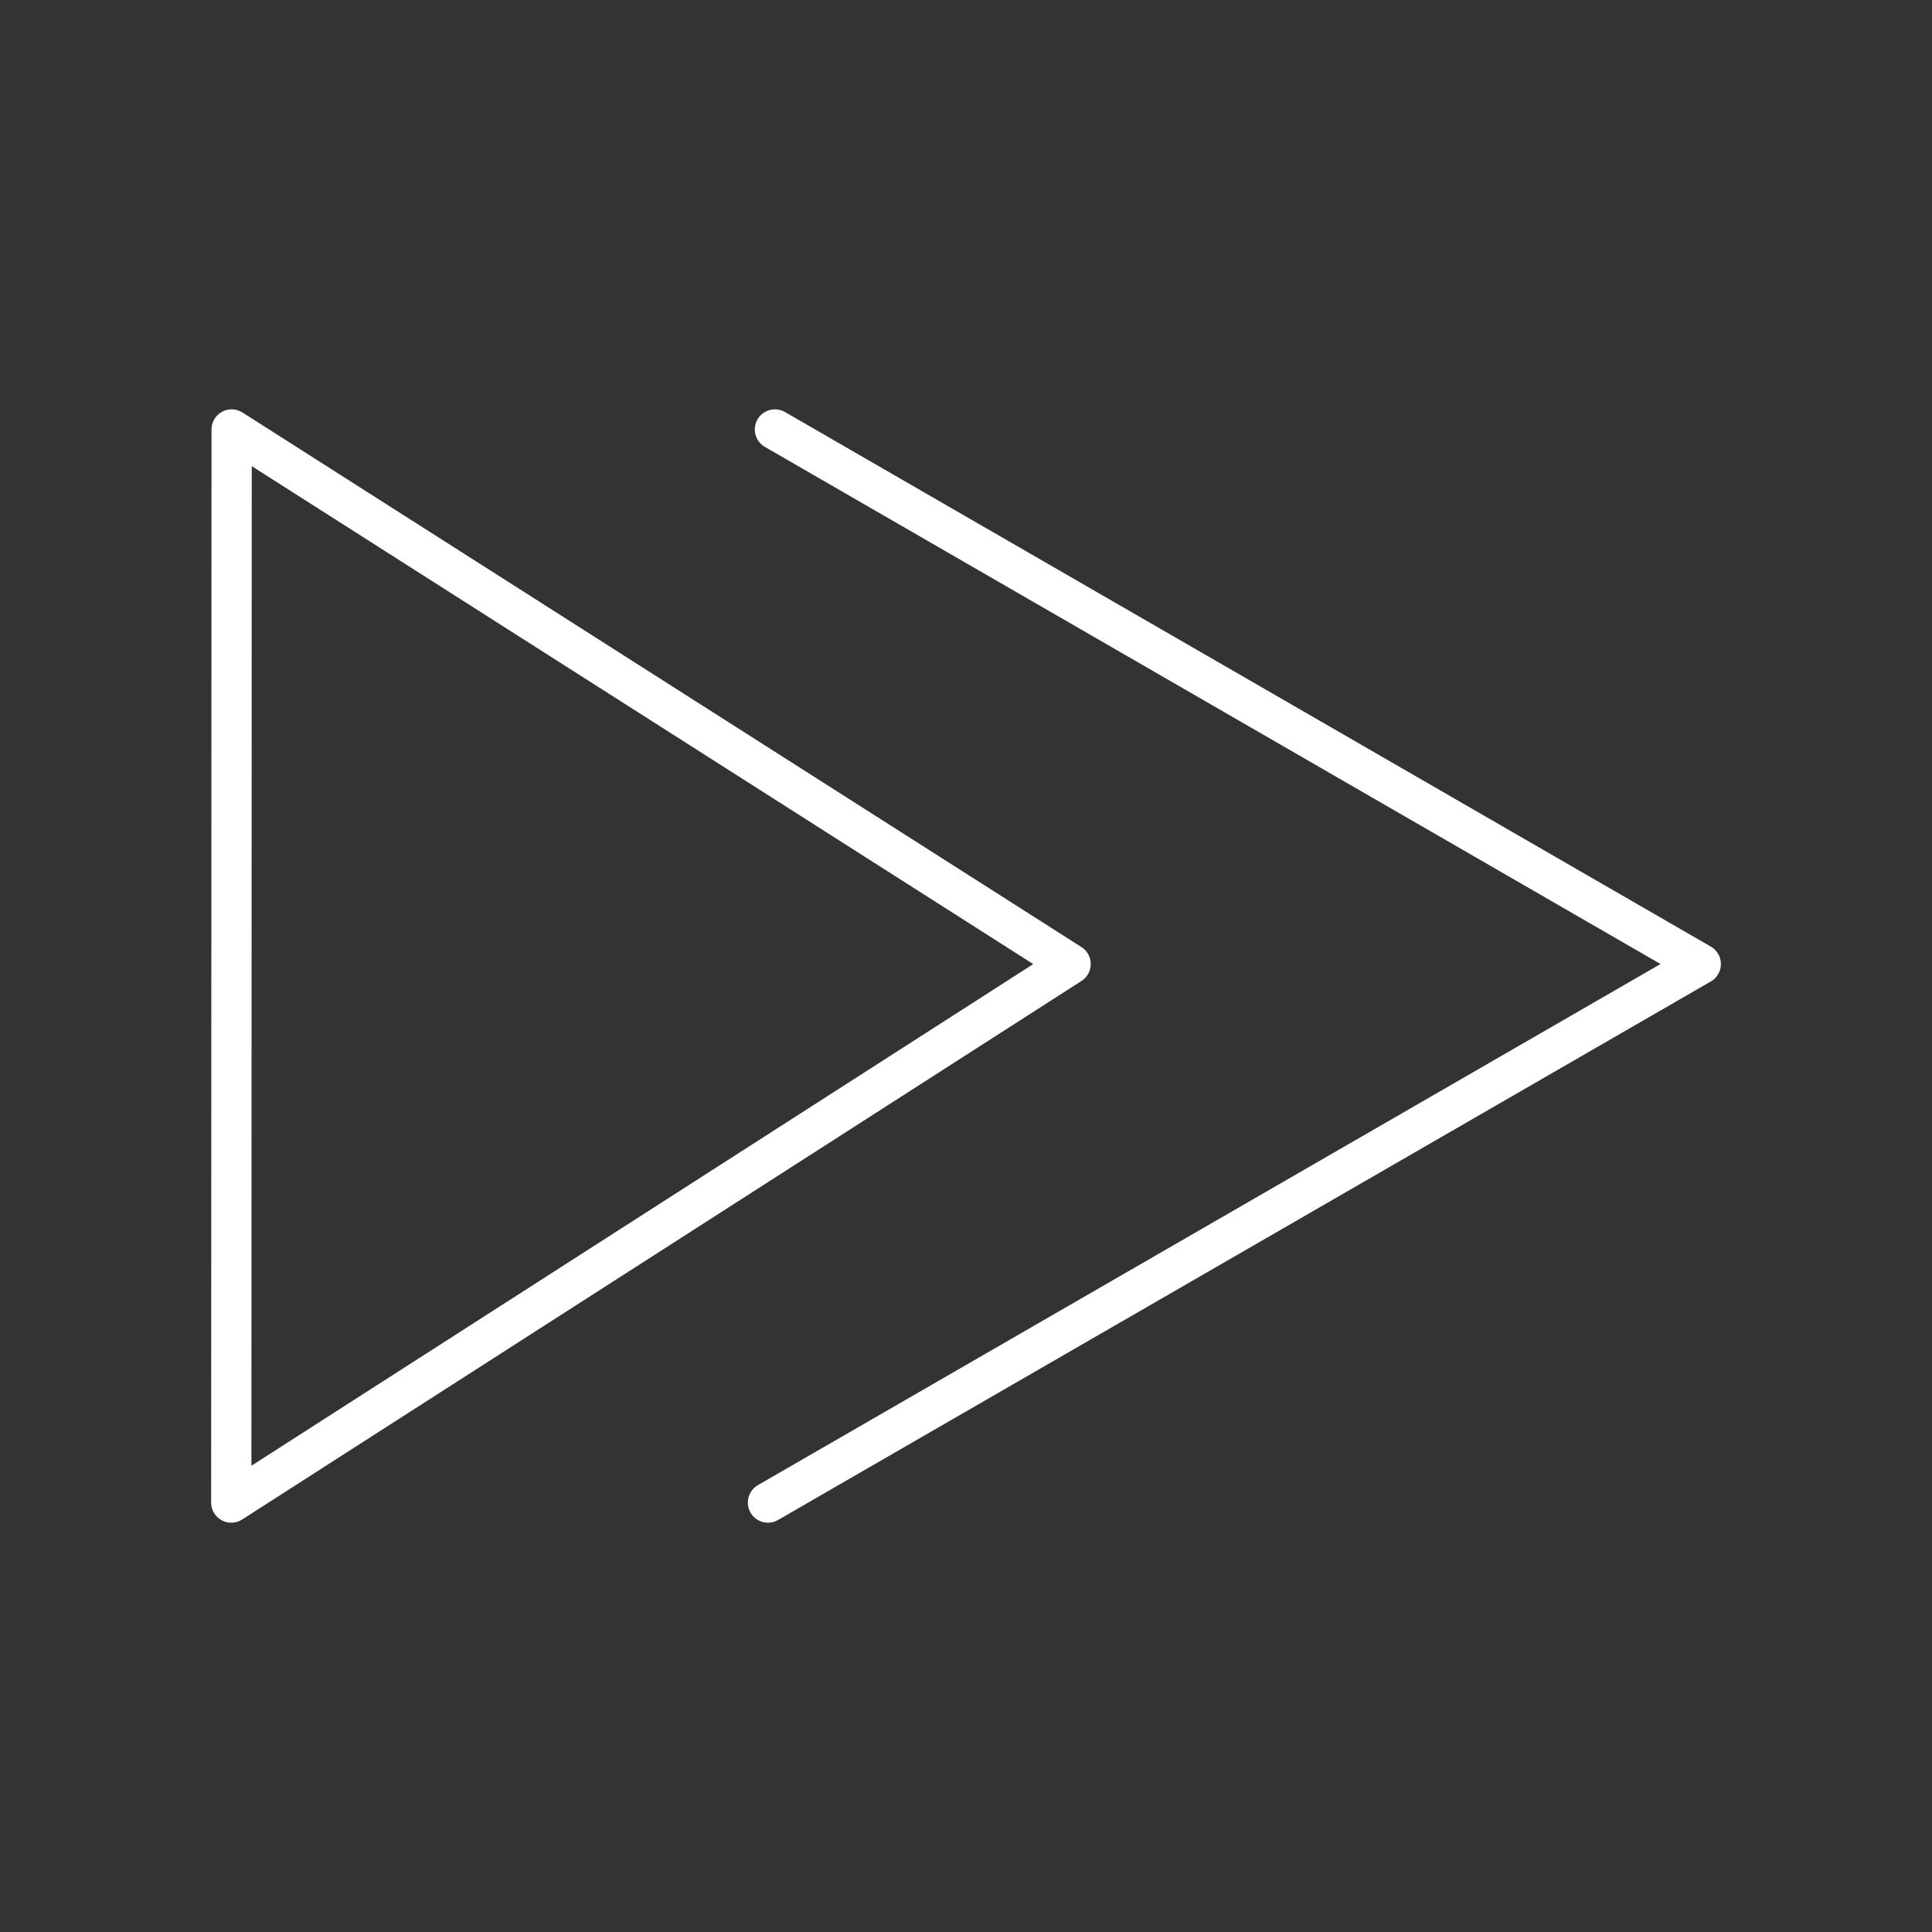 <?xml version="1.0" encoding="UTF-8"?>
<svg width="48" height="48" version="1.1" viewBox="0 0 48 48" xml:space="preserve" xmlns="http://www.w3.org/2000/svg"><rect x="0" y="0" width="48" height="48" fill="#333333" stroke="none"/><path transform="translate(-6.263 -4.64)" d="m25.516 15.31 23.002 13.281-23.175 13.38" fill="none" stroke="#fff" stroke-linecap="round" stroke-linejoin="round"/><path transform="translate(-6.263 -4.64)" d="m12.018 15.31 20.844 13.281-20.853 13.38z" fill="none" stroke="#fff" stroke-linecap="round" stroke-linejoin="round"/></svg>
